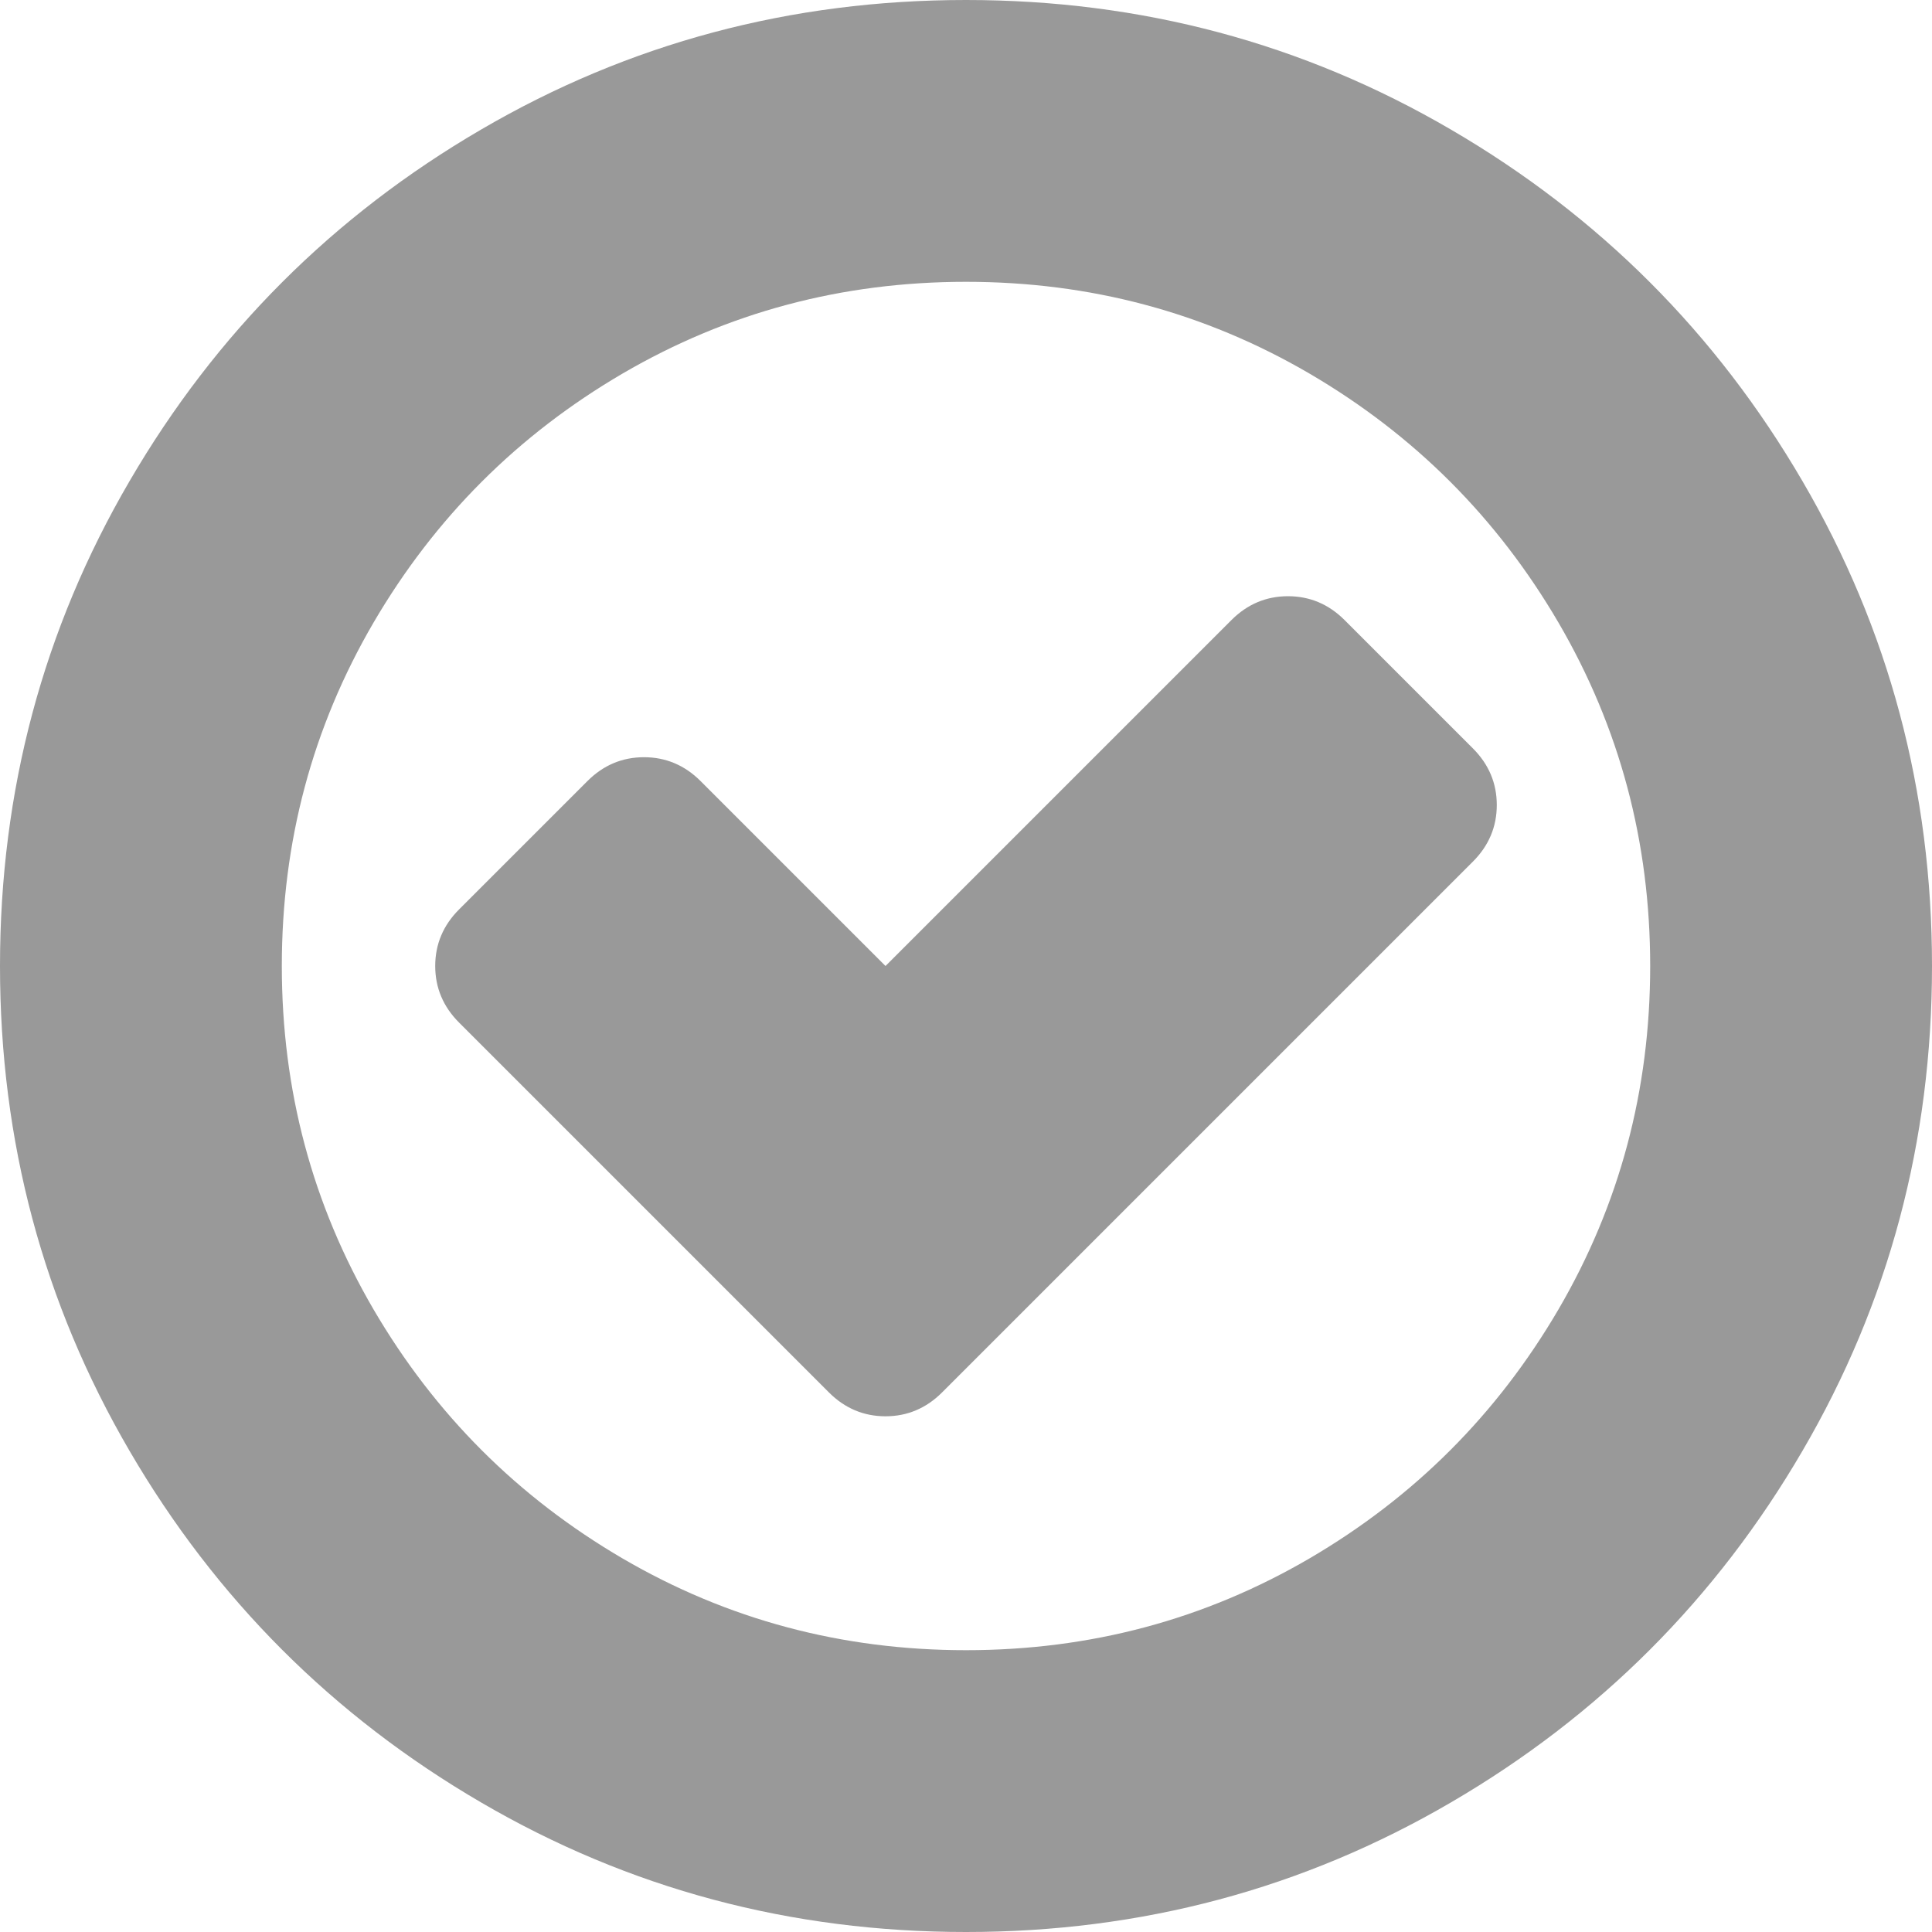 ﻿<?xml version="1.0" encoding="utf-8"?>
<svg version="1.1" xmlns:xlink="http://www.w3.org/1999/xlink" width="15px" height="15px" xmlns="http://www.w3.org/2000/svg">
  <g transform="matrix(1 0 0 1 -128 -4130 )">
    <path d="M 11.621 6.25  C 11.621 6.419  11.559 6.566  11.436 6.689  L 7.314 10.811  C 7.191 10.934  7.044 10.996  6.875 10.996  C 6.706 10.996  6.559 10.934  6.436 10.811  L 3.564 7.939  C 3.441 7.816  3.379 7.669  3.379 7.5  C 3.379 7.331  3.441 7.184  3.564 7.061  L 4.561 6.064  C 4.684 5.941  4.831 5.879  5 5.879  C 5.169 5.879  5.316 5.941  5.439 6.064  L 6.875 7.5  L 9.561 4.814  C 9.684 4.691  9.831 4.629  10 4.629  C 10.169 4.629  10.316 4.691  10.439 4.814  L 11.436 5.811  C 11.559 5.934  11.621 6.081  11.621 6.25  Z M 12.1 10.166  C 12.575 9.352  12.812 8.464  12.812 7.5  C 12.812 6.536  12.575 5.648  12.1 4.834  C 11.624 4.02  10.98 3.376  10.166 2.9  C 9.352 2.425  8.464 2.188  7.5 2.188  C 6.536 2.188  5.648 2.425  4.834 2.9  C 4.02 3.376  3.376 4.02  2.9 4.834  C 2.425 5.648  2.188 6.536  2.188 7.5  C 2.188 8.464  2.425 9.352  2.9 10.166  C 3.376 10.98  4.02 11.624  4.834 12.1  C 5.648 12.575  6.536 12.812  7.5 12.812  C 8.464 12.812  9.352 12.575  10.166 12.1  C 10.98 11.624  11.624 10.98  12.1 10.166  Z M 13.994 3.735  C 14.665 4.884  15 6.139  15 7.5  C 15 8.861  14.665 10.116  13.994 11.265  C 13.324 12.414  12.414 13.324  11.265 13.994  C 10.116 14.665  8.861 15  7.5 15  C 6.139 15  4.884 14.665  3.735 13.994  C 2.586 13.324  1.676 12.414  1.006 11.265  C 0.335 10.116  0 8.861  0 7.5  C 0 6.139  0.335 4.884  1.006 3.735  C 1.676 2.586  2.586 1.676  3.735 1.006  C 4.884 0.335  6.139 0  7.5 0  C 8.861 0  10.116 0.335  11.265 1.006  C 12.414 1.676  13.324 2.586  13.994 3.735  Z " fill-rule="nonzero" fill="#999999" stroke="none" transform="matrix(1 0 0 1 128 4130 )" />
  </g>
</svg>